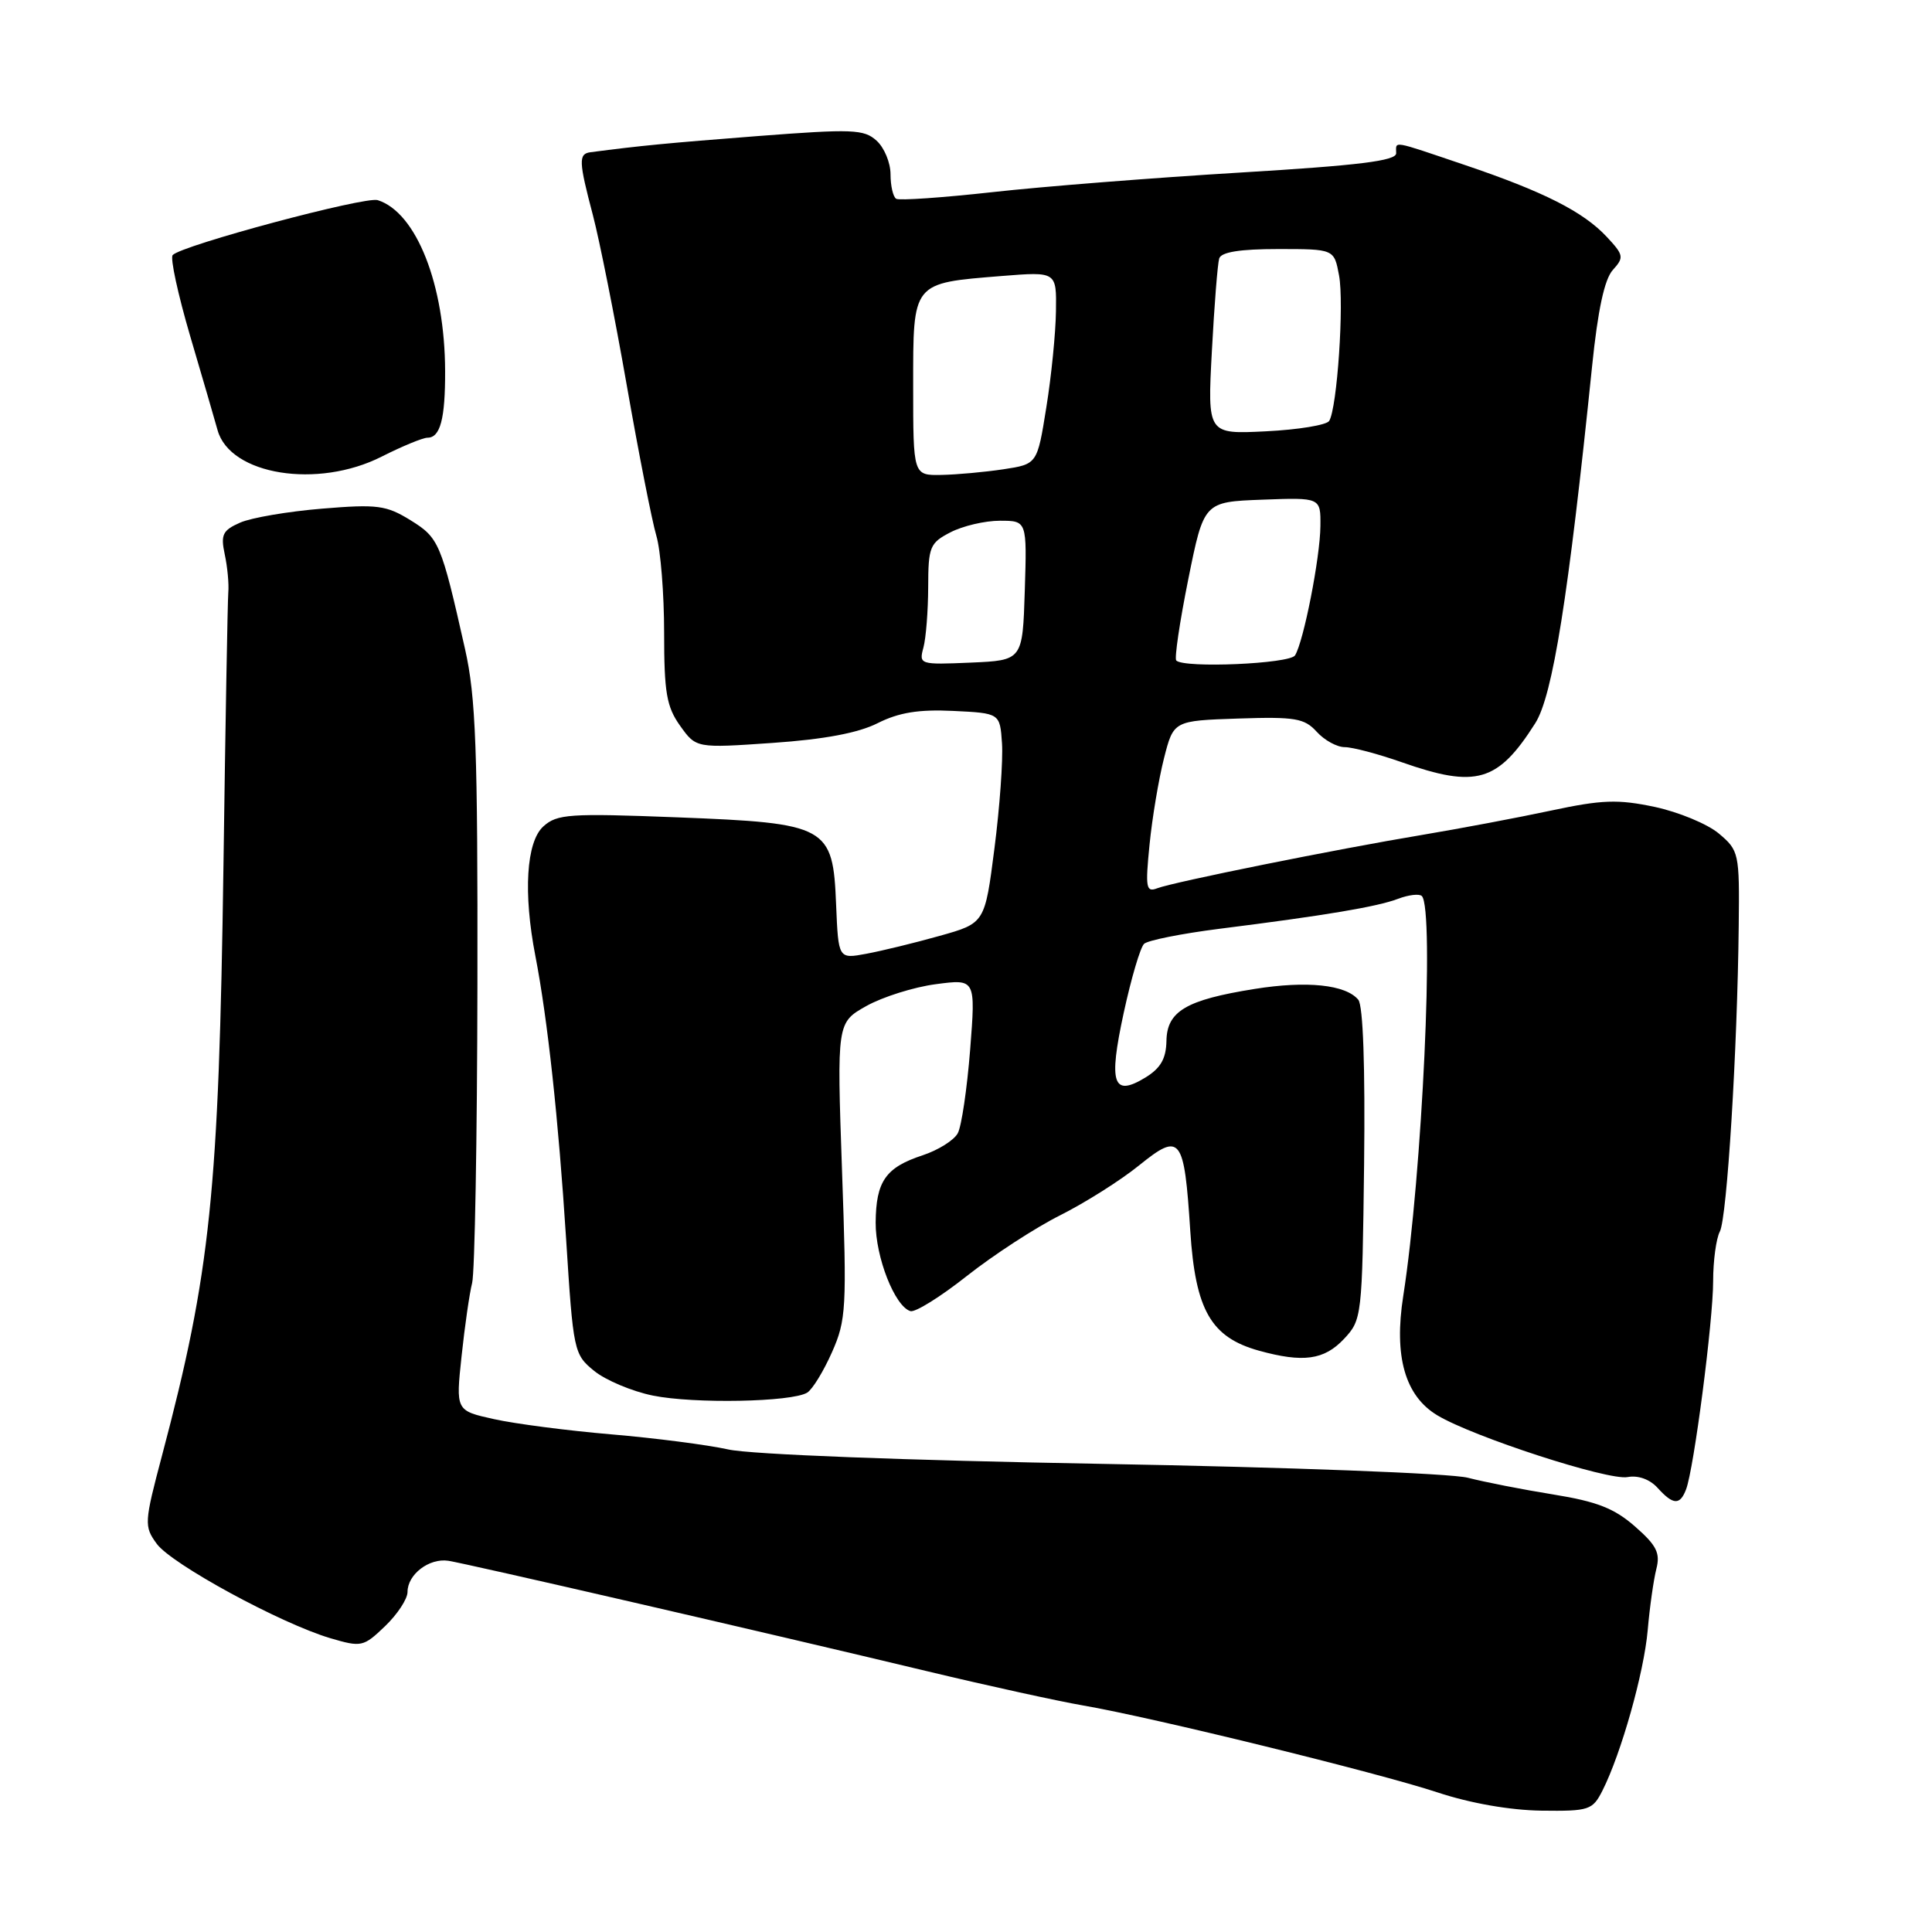 <?xml version="1.0" encoding="UTF-8" standalone="no"?>
<!DOCTYPE svg PUBLIC "-//W3C//DTD SVG 1.1//EN" "http://www.w3.org/Graphics/SVG/1.1/DTD/svg11.dtd" >
<svg xmlns="http://www.w3.org/2000/svg" xmlns:xlink="http://www.w3.org/1999/xlink" version="1.1" viewBox="0 0 256 256">
 <g >
 <path fill="currentColor"
d=" M 212.34 237.25 C 214.82 232.33 217.84 221.63 218.33 216.00 C 218.59 212.97 219.11 209.34 219.47 207.91 C 220.02 205.79 219.52 204.78 216.65 202.27 C 213.92 199.87 211.60 198.96 205.84 198.03 C 201.80 197.38 196.70 196.38 194.50 195.81 C 192.27 195.23 170.76 194.41 146.00 193.97 C 120.05 193.51 99.42 192.72 96.50 192.06 C 93.75 191.45 86.78 190.55 81.00 190.06 C 75.22 189.57 68.23 188.66 65.45 188.04 C 60.39 186.92 60.39 186.92 61.16 179.71 C 61.58 175.74 62.21 171.38 62.56 170.00 C 62.91 168.62 63.23 150.85 63.26 130.50 C 63.31 99.22 63.05 92.34 61.62 86.00 C 58.45 71.92 58.17 71.27 54.39 68.93 C 51.18 66.95 50.01 66.79 42.66 67.40 C 38.17 67.77 33.29 68.60 31.82 69.25 C 29.50 70.27 29.22 70.84 29.78 73.46 C 30.14 75.13 30.35 77.40 30.25 78.50 C 30.16 79.60 29.87 95.85 29.61 114.61 C 29.00 157.94 27.90 168.59 21.48 192.82 C 19.11 201.76 19.08 202.24 20.76 204.55 C 22.70 207.24 37.17 215.11 43.77 217.07 C 47.89 218.28 48.15 218.23 51.02 215.48 C 52.66 213.91 54.00 211.87 54.00 210.94 C 54.00 208.62 56.86 206.43 59.40 206.81 C 61.77 207.17 101.05 216.22 123.00 221.48 C 130.97 223.39 140.20 225.41 143.50 225.98 C 152.65 227.55 182.62 234.90 190.50 237.51 C 194.82 238.94 200.08 239.86 204.22 239.92 C 210.59 240.00 211.02 239.85 212.34 237.25 Z  M 223.41 197.36 C 224.45 194.67 227.00 175.02 227.00 169.76 C 227.00 167.07 227.40 164.11 227.89 163.18 C 228.84 161.39 230.22 139.05 230.39 122.63 C 230.50 113.04 230.42 112.69 227.76 110.45 C 226.25 109.18 222.43 107.60 219.26 106.92 C 214.37 105.89 212.29 105.96 205.50 107.41 C 201.10 108.35 193.45 109.79 188.50 110.62 C 177.02 112.53 155.51 116.87 153.34 117.70 C 151.86 118.27 151.75 117.64 152.32 111.92 C 152.67 108.39 153.53 103.25 154.23 100.50 C 155.50 95.50 155.50 95.50 164.06 95.21 C 171.62 94.96 172.84 95.17 174.47 96.96 C 175.48 98.08 177.15 99.00 178.18 99.00 C 179.21 99.00 182.61 99.90 185.74 101.00 C 195.62 104.47 198.47 103.64 203.43 95.83 C 205.74 92.19 207.82 79.13 210.96 48.53 C 211.72 41.09 212.60 36.99 213.71 35.77 C 215.21 34.11 215.16 33.80 212.91 31.39 C 209.80 28.05 204.54 25.39 194.06 21.85 C 184.21 18.52 185.00 18.66 185.00 20.31 C 185.00 21.31 180.07 21.92 164.25 22.87 C 152.84 23.56 138.10 24.72 131.50 25.46 C 124.90 26.19 119.16 26.59 118.75 26.34 C 118.34 26.09 118.00 24.63 118.00 23.10 C 118.00 21.56 117.17 19.56 116.15 18.64 C 114.48 17.12 112.93 17.07 100.40 18.03 C 88.32 18.97 84.90 19.30 78.25 20.17 C 76.64 20.38 76.67 21.34 78.57 28.54 C 79.43 31.82 81.45 41.92 83.04 51.00 C 84.63 60.08 86.40 69.07 86.97 70.99 C 87.54 72.91 88.00 78.70 88.00 83.84 C 88.00 91.76 88.32 93.65 90.12 96.17 C 92.24 99.14 92.24 99.14 102.37 98.44 C 109.21 97.97 113.74 97.12 116.30 95.82 C 119.11 94.41 121.73 93.98 126.30 94.20 C 132.50 94.50 132.50 94.50 132.77 98.50 C 132.92 100.70 132.47 106.96 131.77 112.41 C 130.50 122.33 130.50 122.33 124.50 124.01 C 121.20 124.94 116.83 126.00 114.79 126.38 C 111.09 127.07 111.09 127.07 110.79 119.89 C 110.37 109.45 109.70 109.08 89.71 108.30 C 75.44 107.75 73.82 107.86 72.00 109.50 C 69.73 111.55 69.32 118.32 70.94 126.67 C 72.56 135.03 74.00 148.32 75.01 164.13 C 75.96 179.09 76.04 179.46 78.74 181.66 C 80.26 182.89 83.75 184.36 86.50 184.92 C 91.95 186.03 104.93 185.78 106.96 184.53 C 107.66 184.09 109.13 181.69 110.24 179.18 C 112.13 174.92 112.22 173.35 111.57 155.06 C 110.89 135.50 110.89 135.50 114.80 133.30 C 116.95 132.10 121.09 130.79 124.00 130.41 C 129.28 129.71 129.28 129.71 128.55 139.09 C 128.14 144.26 127.41 149.24 126.91 150.16 C 126.42 151.08 124.32 152.40 122.26 153.08 C 117.35 154.69 116.07 156.53 116.03 162.00 C 116.00 166.56 118.56 173.09 120.63 173.73 C 121.26 173.93 124.63 171.83 128.13 169.06 C 131.64 166.29 137.20 162.67 140.50 161.02 C 143.80 159.36 148.49 156.40 150.92 154.43 C 156.44 149.97 156.91 150.58 157.72 163.14 C 158.40 173.61 160.46 177.20 166.81 178.97 C 172.68 180.59 175.45 180.21 178.08 177.42 C 180.46 174.88 180.50 174.50 180.75 154.27 C 180.90 141.37 180.62 133.24 179.98 132.47 C 178.31 130.47 173.18 129.93 166.24 131.04 C 157.16 132.49 154.62 133.99 154.56 137.94 C 154.51 140.29 153.79 141.54 151.77 142.78 C 147.46 145.40 146.86 143.61 148.90 134.20 C 149.89 129.63 151.10 125.52 151.60 125.06 C 152.09 124.60 156.55 123.71 161.50 123.08 C 175.65 121.30 182.48 120.15 185.24 119.10 C 186.64 118.57 188.07 118.40 188.40 118.73 C 190.09 120.42 188.45 155.68 185.94 171.71 C 184.68 179.73 186.17 184.95 190.44 187.53 C 195.19 190.39 213.11 196.21 215.66 195.72 C 217.06 195.46 218.60 196.01 219.63 197.14 C 221.70 199.43 222.60 199.48 223.41 197.36 Z  M 50.58 60.50 C 53.29 59.13 56.01 58.01 56.64 58.00 C 58.34 58.00 59.00 55.50 58.98 49.17 C 58.95 37.72 55.17 28.14 50.05 26.52 C 48.39 25.99 24.02 32.52 22.88 33.80 C 22.53 34.19 23.58 39.00 25.19 44.50 C 26.81 50.00 28.45 55.62 28.83 57.00 C 30.48 62.94 42.09 64.81 50.58 60.50 Z  M 122.36 85.80 C 122.70 84.53 122.98 80.92 122.99 77.78 C 123.00 72.45 123.21 71.94 125.95 70.53 C 127.57 69.69 130.51 69.00 132.49 69.00 C 136.08 69.00 136.08 69.00 135.79 78.25 C 135.50 87.50 135.50 87.50 128.62 87.80 C 121.87 88.09 121.75 88.05 122.36 85.80 Z  M 155.86 87.52 C 155.60 87.26 156.31 82.43 157.45 76.77 C 159.52 66.50 159.52 66.50 167.26 66.21 C 175.00 65.92 175.00 65.92 174.96 69.71 C 174.93 73.86 172.74 85.00 171.60 86.84 C 170.91 87.96 156.90 88.57 155.86 87.52 Z  M 121.00 51.17 C 121.00 37.29 120.80 37.54 132.75 36.57 C 140.00 35.99 140.00 35.99 139.92 41.24 C 139.88 44.13 139.31 49.88 138.64 54.00 C 137.44 61.50 137.44 61.50 132.97 62.18 C 130.51 62.55 126.81 62.89 124.75 62.93 C 121.00 63.00 121.00 63.00 121.00 51.17 Z  M 160.58 46.52 C 160.90 40.46 161.34 34.94 161.55 34.25 C 161.81 33.40 164.29 33.00 169.36 33.00 C 176.78 33.00 176.78 33.00 177.43 36.49 C 178.12 40.17 177.18 54.11 176.12 55.78 C 175.78 56.32 172.01 56.94 167.75 57.15 C 159.99 57.54 159.99 57.54 160.58 46.52 Z "/>
</g>
</svg>